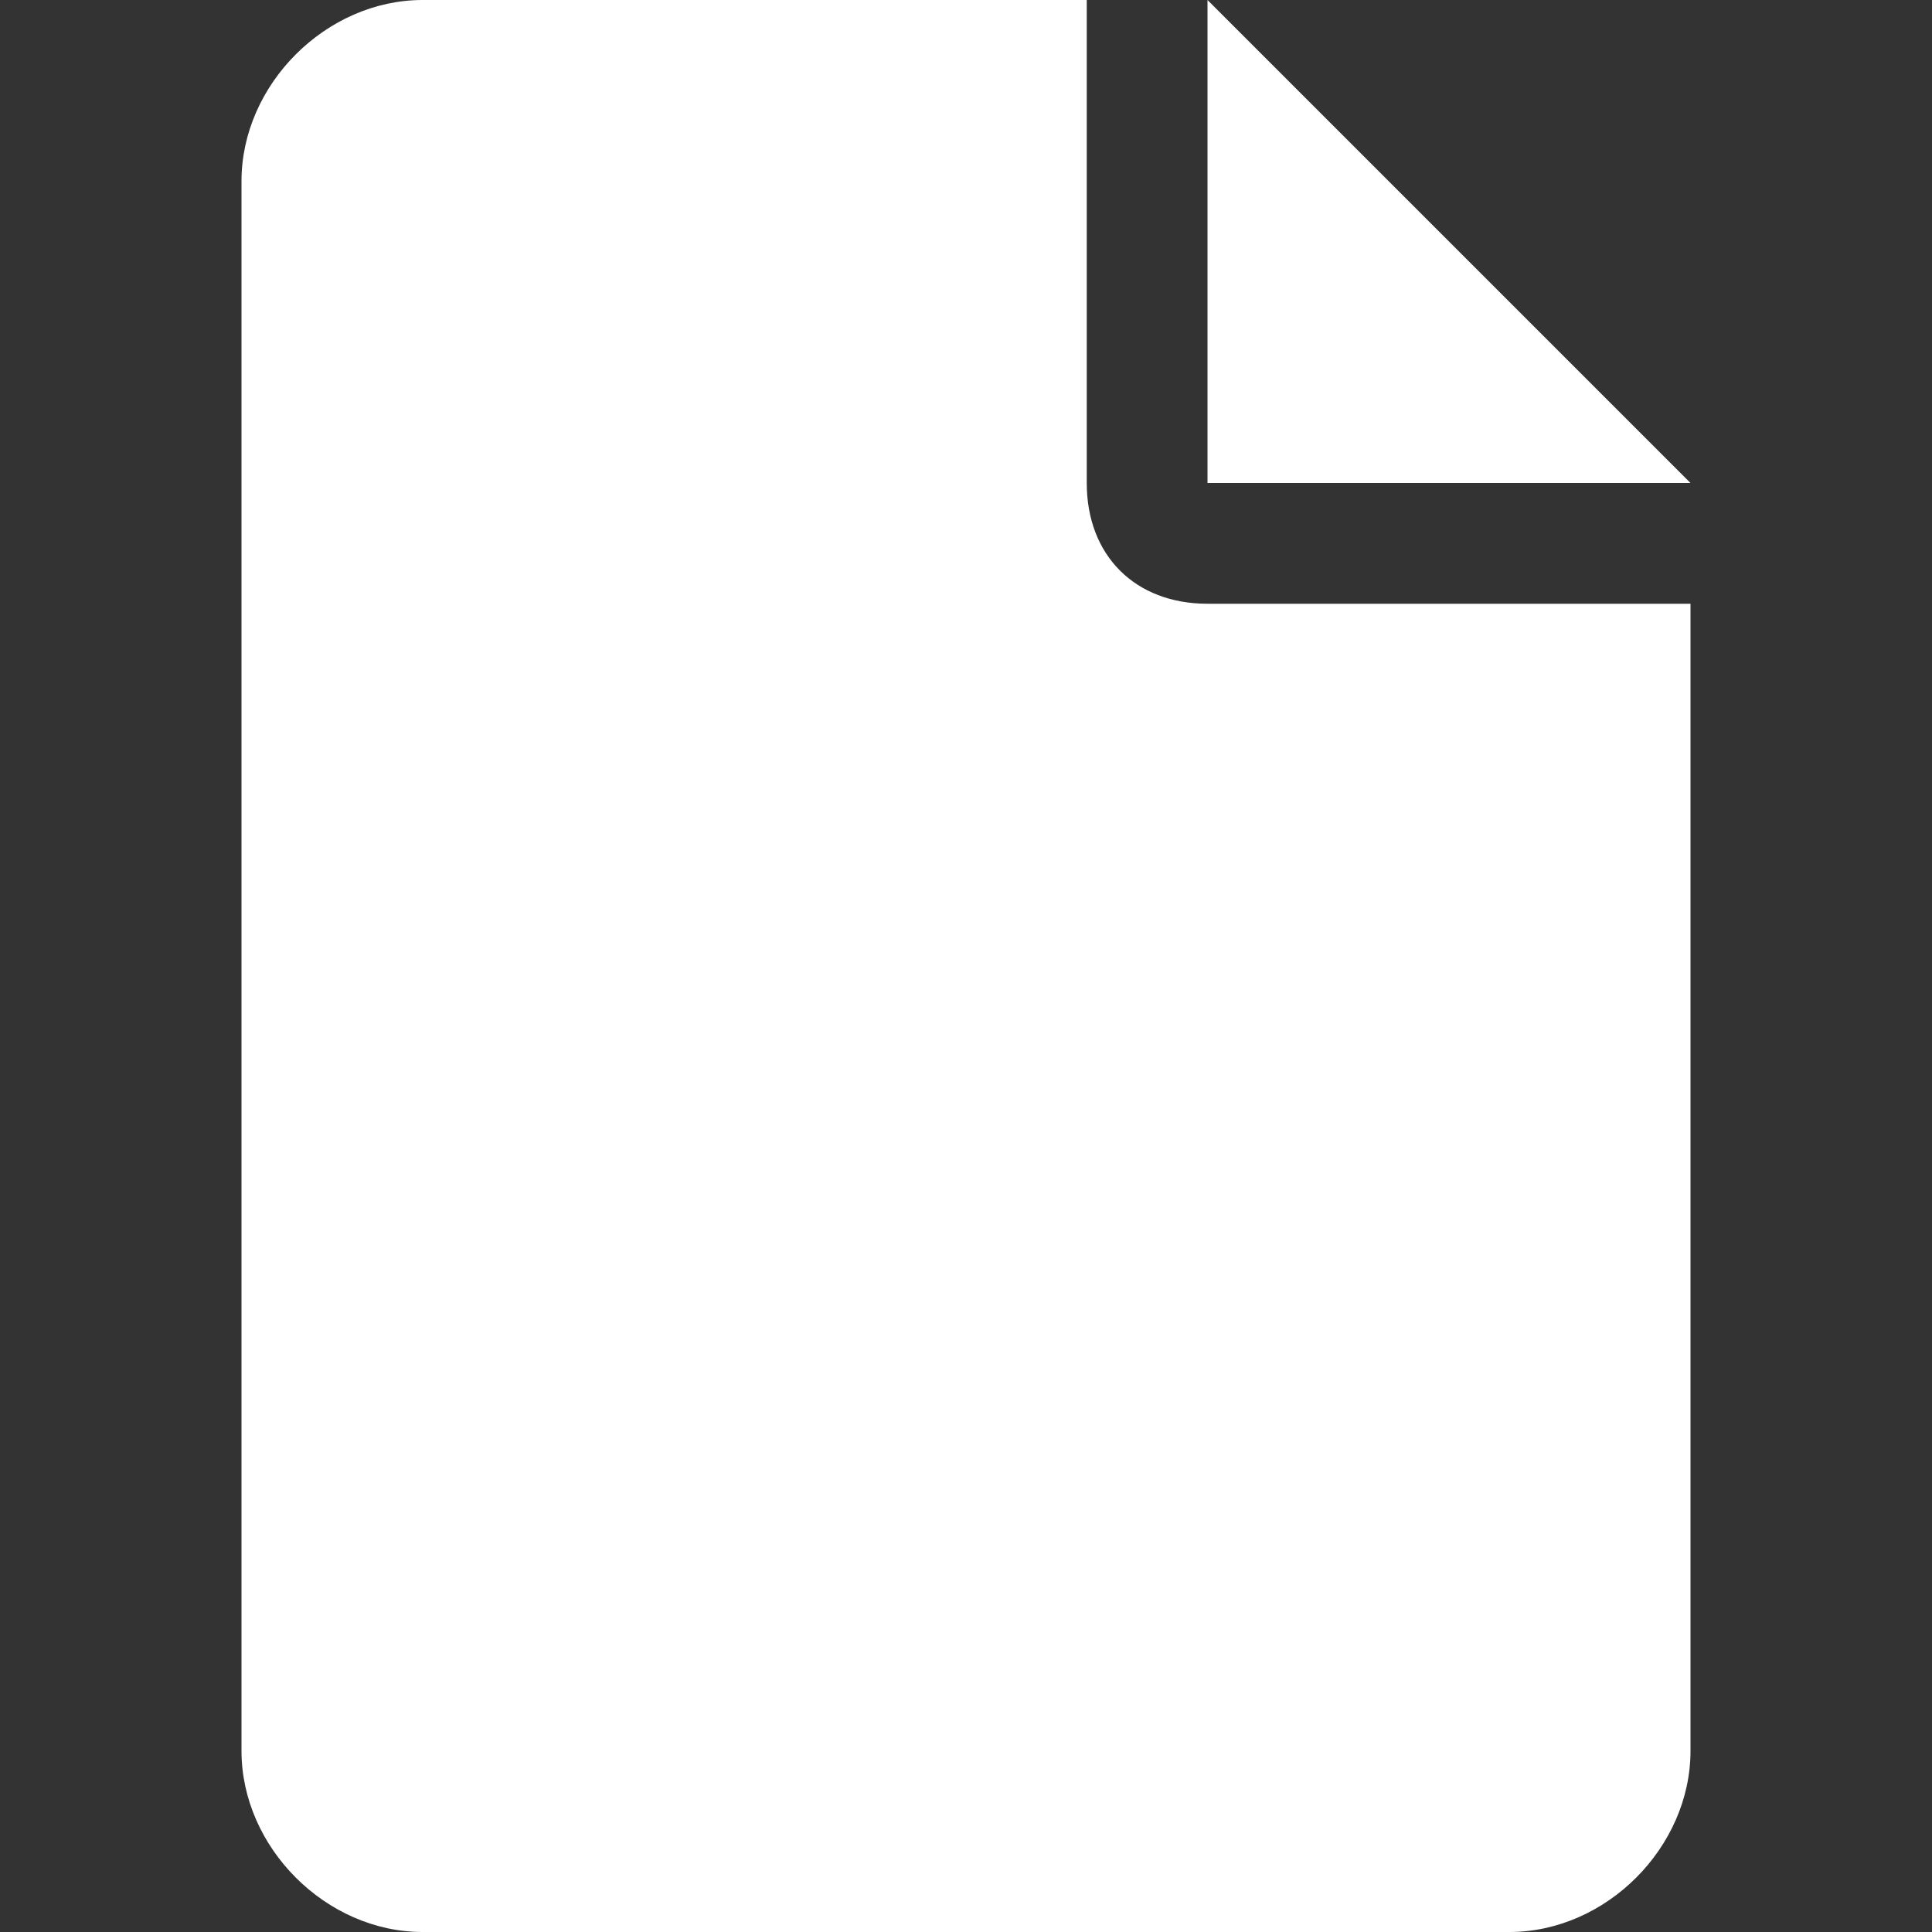 <?xml version="1.0" encoding="utf-8"?>
<!-- Generator: Adobe Illustrator 25.1.0, SVG Export Plug-In . SVG Version: 6.00 Build 0)  -->
<svg version="1.1" id="Layer_1" xmlns="http://www.w3.org/2000/svg" xmlns:xlink="http://www.w3.org/1999/xlink" x="0px" y="0px"
	 width="16px" height="16px" viewBox="0 0 16 16" style="enable-background:new 0 0 16 16;" xml:space="preserve">
<rect x="0" y="0" width="16" height="16" fill="#333333" stroke="none"/>
<style type="text/css">
	.st0{fill:#FFFFFF;}
</style>
<g id="Layer_2_1_">
	<g>
		<path class="st0" d="M10,5h4v9.5c0,0.8-0.7,1.5-1.5,1.5h-9C2.7,16,2,15.3,2,14.5v-13C2,0.7,2.7,0,3.5,0H9v4C9,4.6,9.4,5,10,5z
			 M14,4h-4V0L14,4z"/>
	</g>
</g>
</svg>

